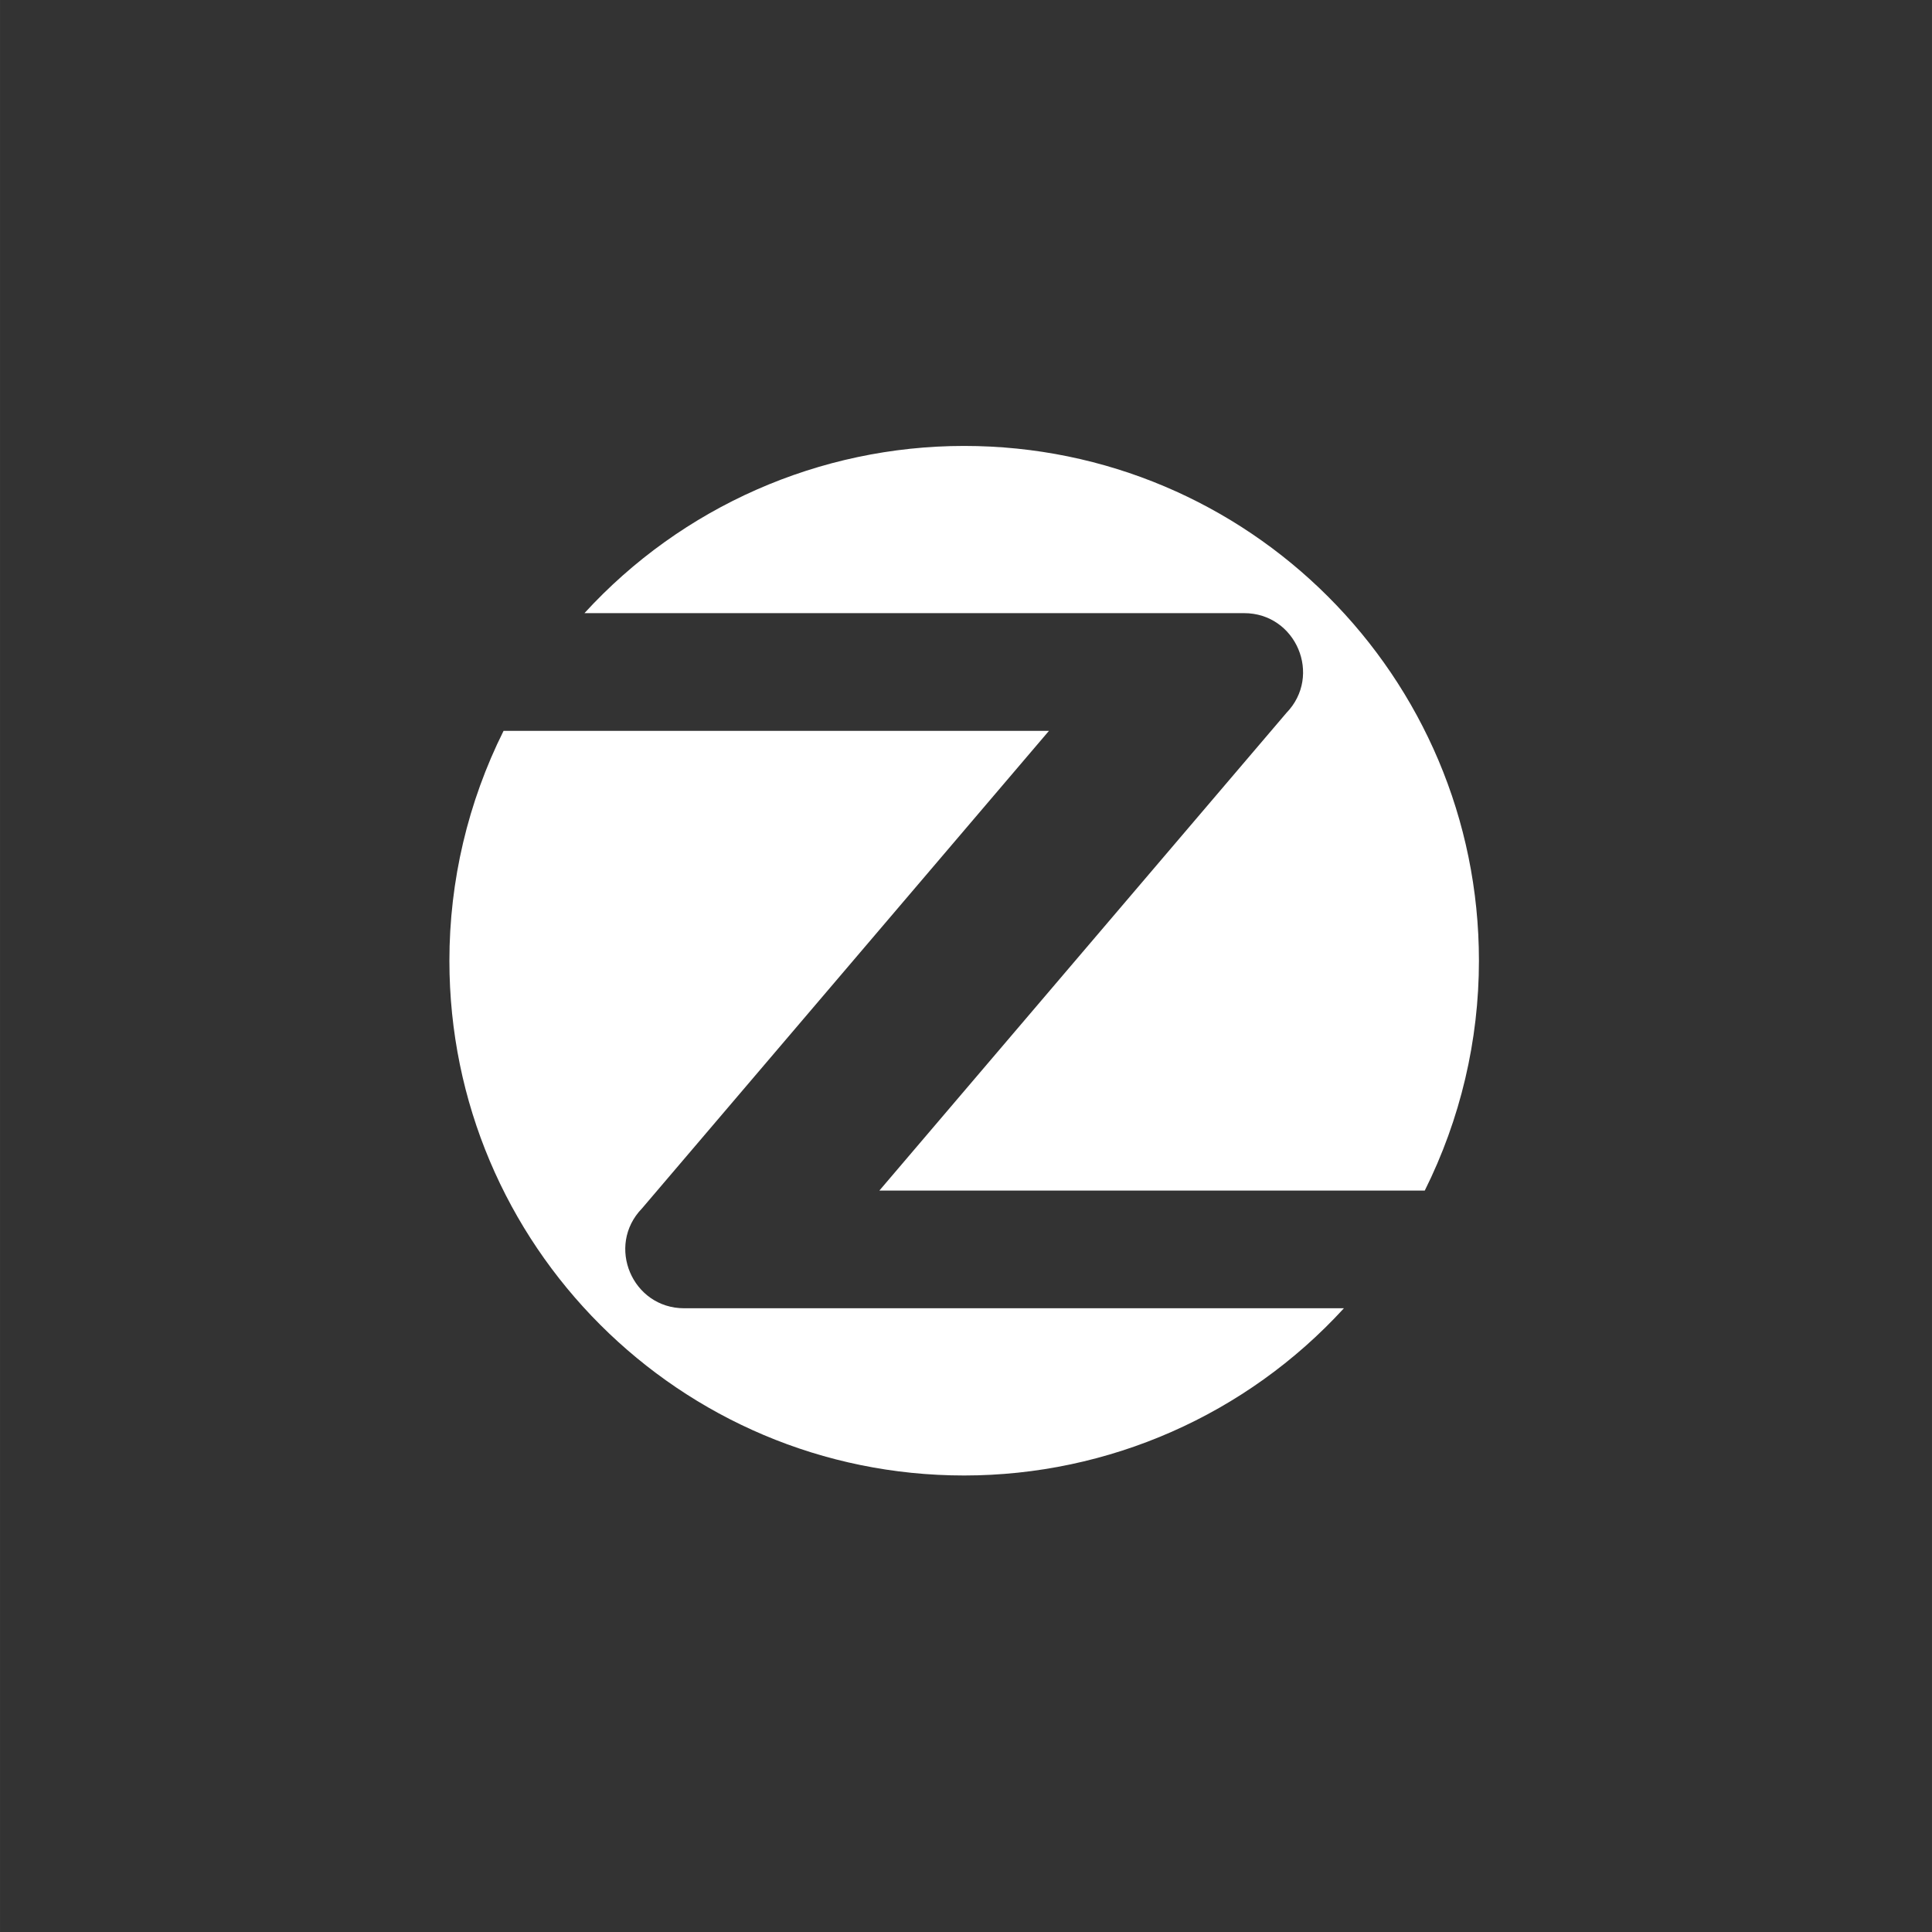 <?xml version="1.0" encoding="UTF-8" standalone="no"?>
<svg
   xmlns:dc="http://purl.org/dc/elements/1.1/"
   xmlns:cc="http://creativecommons.org/ns#"
   xmlns:rdf="http://www.w3.org/1999/02/22-rdf-syntax-ns#"
   xmlns:svg="http://www.w3.org/2000/svg"
   xmlns="http://www.w3.org/2000/svg"
   xmlns:sodipodi="http://sodipodi.sourceforge.net/DTD/sodipodi-0.dtd"
   xmlns:inkscape="http://www.inkscape.org/namespaces/inkscape"
   width="270"
   height="270"
   viewBox="0 0 71.437 71.438"
   version="1.1"
   id="svg81"
   inkscape:version="1.0.2 (e86c870879, 2021-01-15, custom)"
   sodipodi:docname="mstile-270x270.svg">
  <rect x="0" y="0" width="71.437" height="71.438" fill="#333333" stroke="none"/>
  <defs
     id="defs75" />
  <sodipodi:namedview
     id="base"
     pagecolor="#ffffff"
     bordercolor="#666666"
     borderopacity="1.0"
     inkscape:pageopacity="0.0"
     inkscape:pageshadow="2"
     inkscape:zoom="1.4"
     inkscape:cx="88.700108"
     inkscape:cy="130.03736"
     inkscape:document-units="mm"
     inkscape:current-layer="layer1"
     inkscape:document-rotation="0"
     showgrid="false"
     units="px" />
  <g
     inkscape:label="Ebene 1"
     inkscape:groupmode="layer"
     id="layer1">
    <g
       id="g3164"
       style="display:inline;fill:#ffffff"
       transform="matrix(0.21,0,0,0.21,-16.726,-115.289)">
      <path
         id="path1347-9-0-5-2-8-7-6-5"
         style="color:#000000;display:inline;overflow:visible;fill:#ffffff;fill-opacity:1;stroke:none;stroke-width:3.296;stroke-linecap:round;stroke-linejoin:round;stroke-miterlimit:4;stroke-dasharray:none;stroke-opacity:1;paint-order:markers stroke fill;stop-color:#000000"
         d="m 249.388,627.514 c -25.421,0.007 -49.671,10.689 -66.835,29.441 h 116.153 c 9.154,0 13.81,11.003 7.438,17.576 l -71.663,84.098 h 96.032 c 6.273,-12.57 9.539,-26.426 9.539,-40.475 0,-50.059 -40.581,-90.64 -90.64,-90.64 z m -81.077,50.167 c -6.273,12.57 -9.538,26.425 -9.537,40.473 0,50.059 40.581,90.64 90.64,90.64 25.43,-3.3e-4 49.691,-10.684 66.861,-29.443 H 200.12 c -9.154,0 -13.81,-11.003 -7.438,-17.576 l 71.663,-84.094 z"
         sodipodi:nodetypes="sccccccssccsccccc" />
    </g>
  </g>
</svg>
